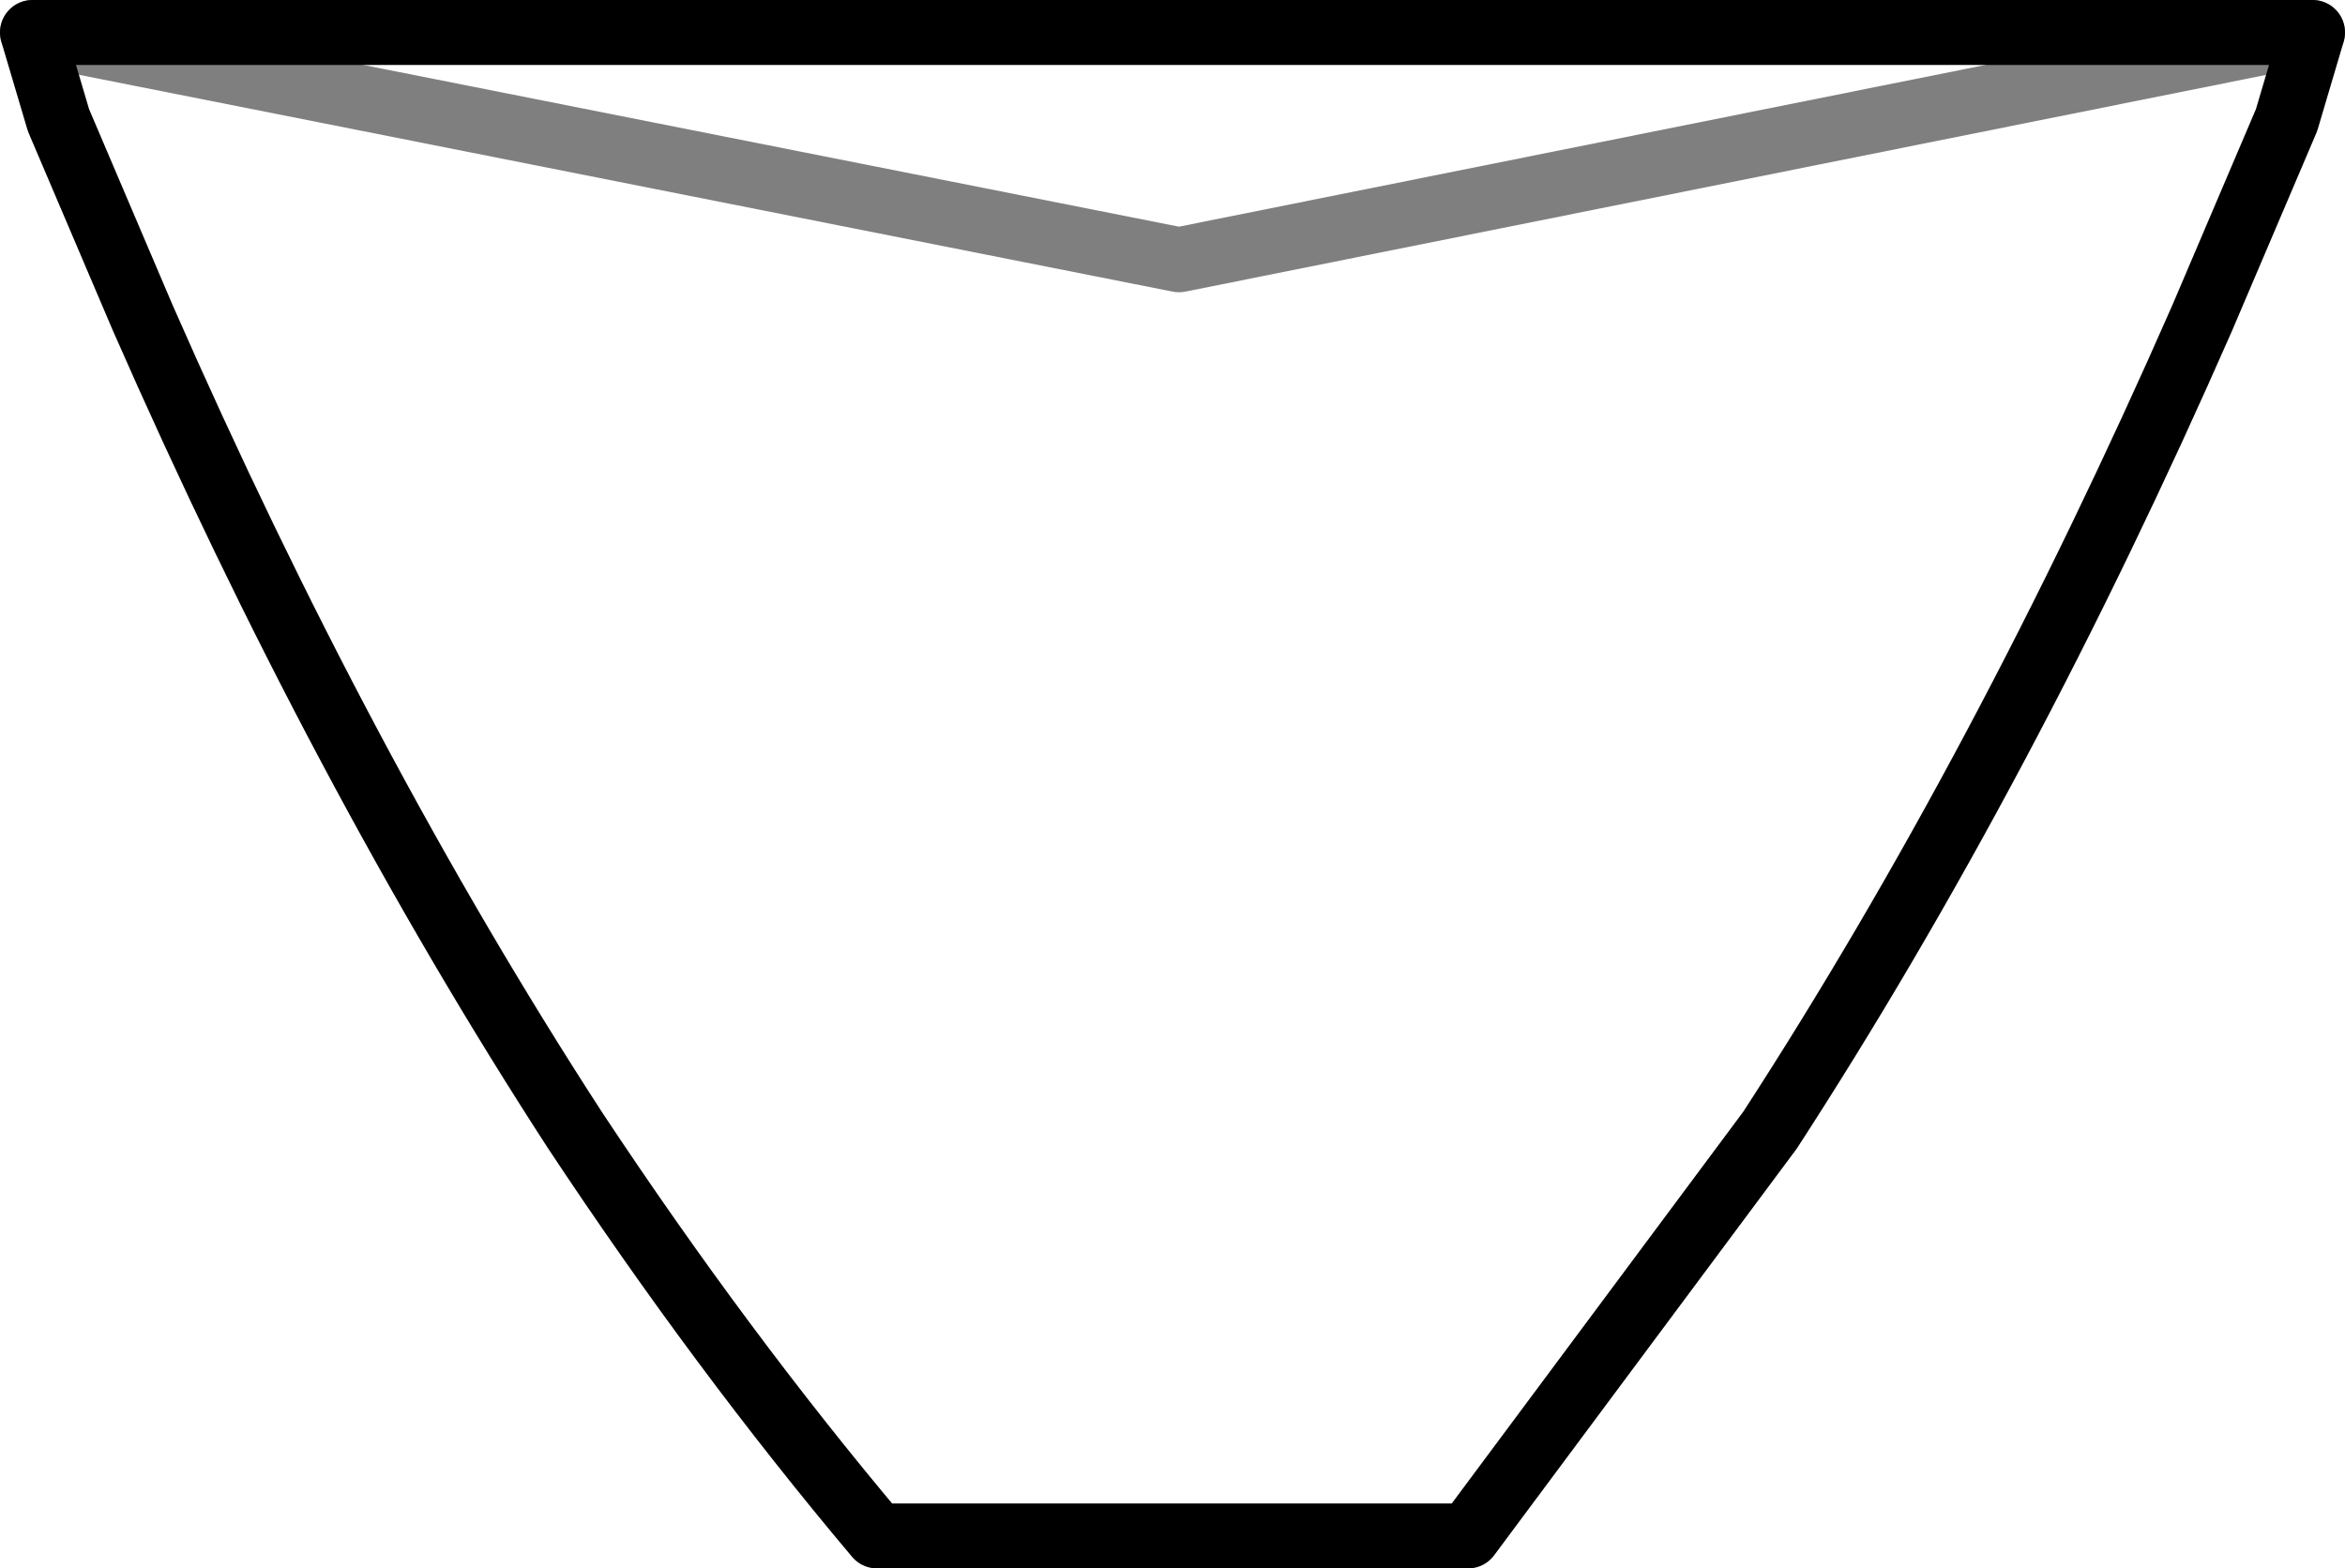 <?xml version="1.0" encoding="UTF-8" standalone="no"?>
<svg xmlns:xlink="http://www.w3.org/1999/xlink" height="24.15px" width="36.1px" xmlns="http://www.w3.org/2000/svg">
  <g transform="matrix(1.0, 0.0, 0.0, 1.0, -381.75, -200.45)">
    <path d="M382.25 200.95 L399.9 204.45 417.35 200.95" fill="none" stroke="#000000" stroke-linecap="round" stroke-linejoin="round" stroke-opacity="0.502" stroke-width="1.0"/>
    <path d="M417.35 200.95 L416.95 202.3 415.65 205.35 Q412.6 212.3 409.0 217.85 L404.35 224.1 395.25 224.1 Q392.85 221.25 390.6 217.85 387.0 212.3 383.95 205.35 L382.65 202.3 382.25 200.95 Z" fill="none" stroke="#000000" stroke-linecap="round" stroke-linejoin="round" stroke-width="1.0"/>
  </g>
</svg>
